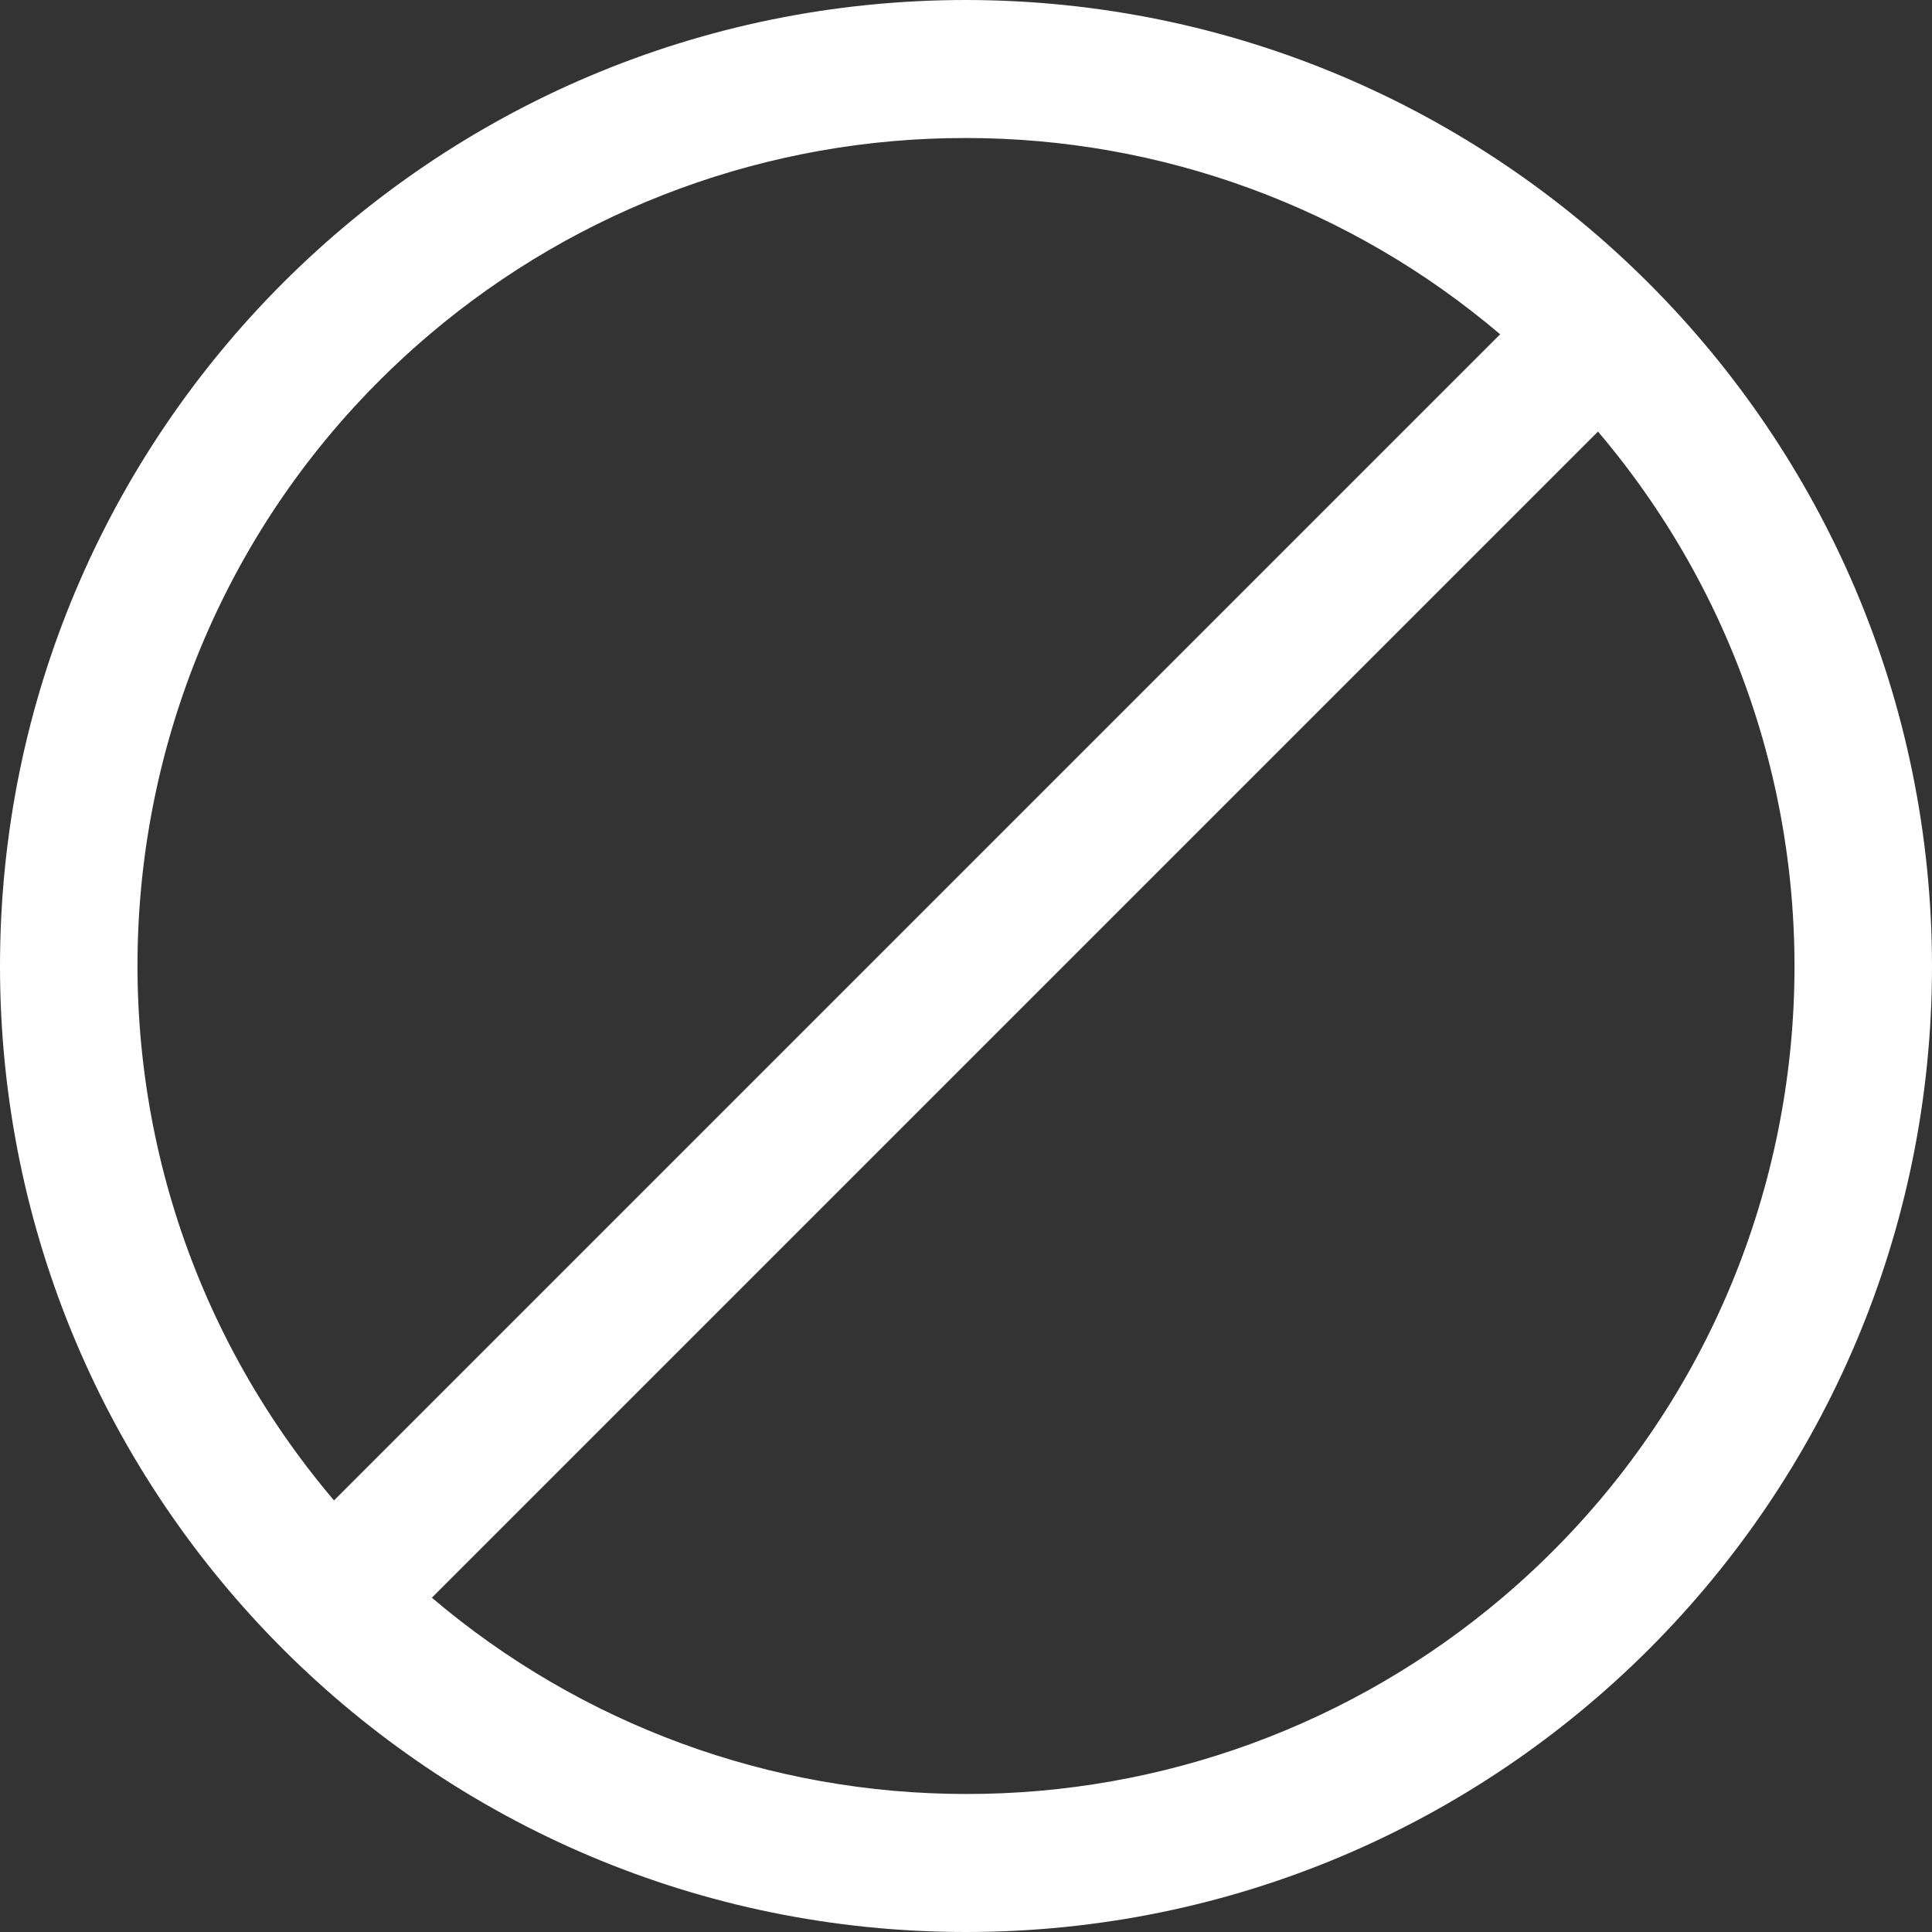 <svg width="34" height="34" viewBox="0 0 34 34" fill="none" xmlns="http://www.w3.org/2000/svg">
<rect x="0" y="0" width="34" height="34" fill="#333333" stroke="none"/>
<path d="M17 0C7.611 0 0 7.611 0 17C0 26.389 7.611 34 17 34C26.389 34 34 26.389 34 17C33.99 7.615 26.385 0.01 17 0ZM7.558 5.887C10.194 3.649 13.542 2.423 17 2.429C20.444 2.428 23.776 3.652 26.4 5.883L5.878 26.405C0.676 20.275 1.428 11.089 7.558 5.887ZM26.442 28.113C23.805 30.351 20.458 31.577 17 31.571C13.556 31.572 10.224 30.348 7.6 28.117L28.122 7.595C33.324 13.725 32.572 22.911 26.442 28.113Z" fill="white"/>
</svg>
